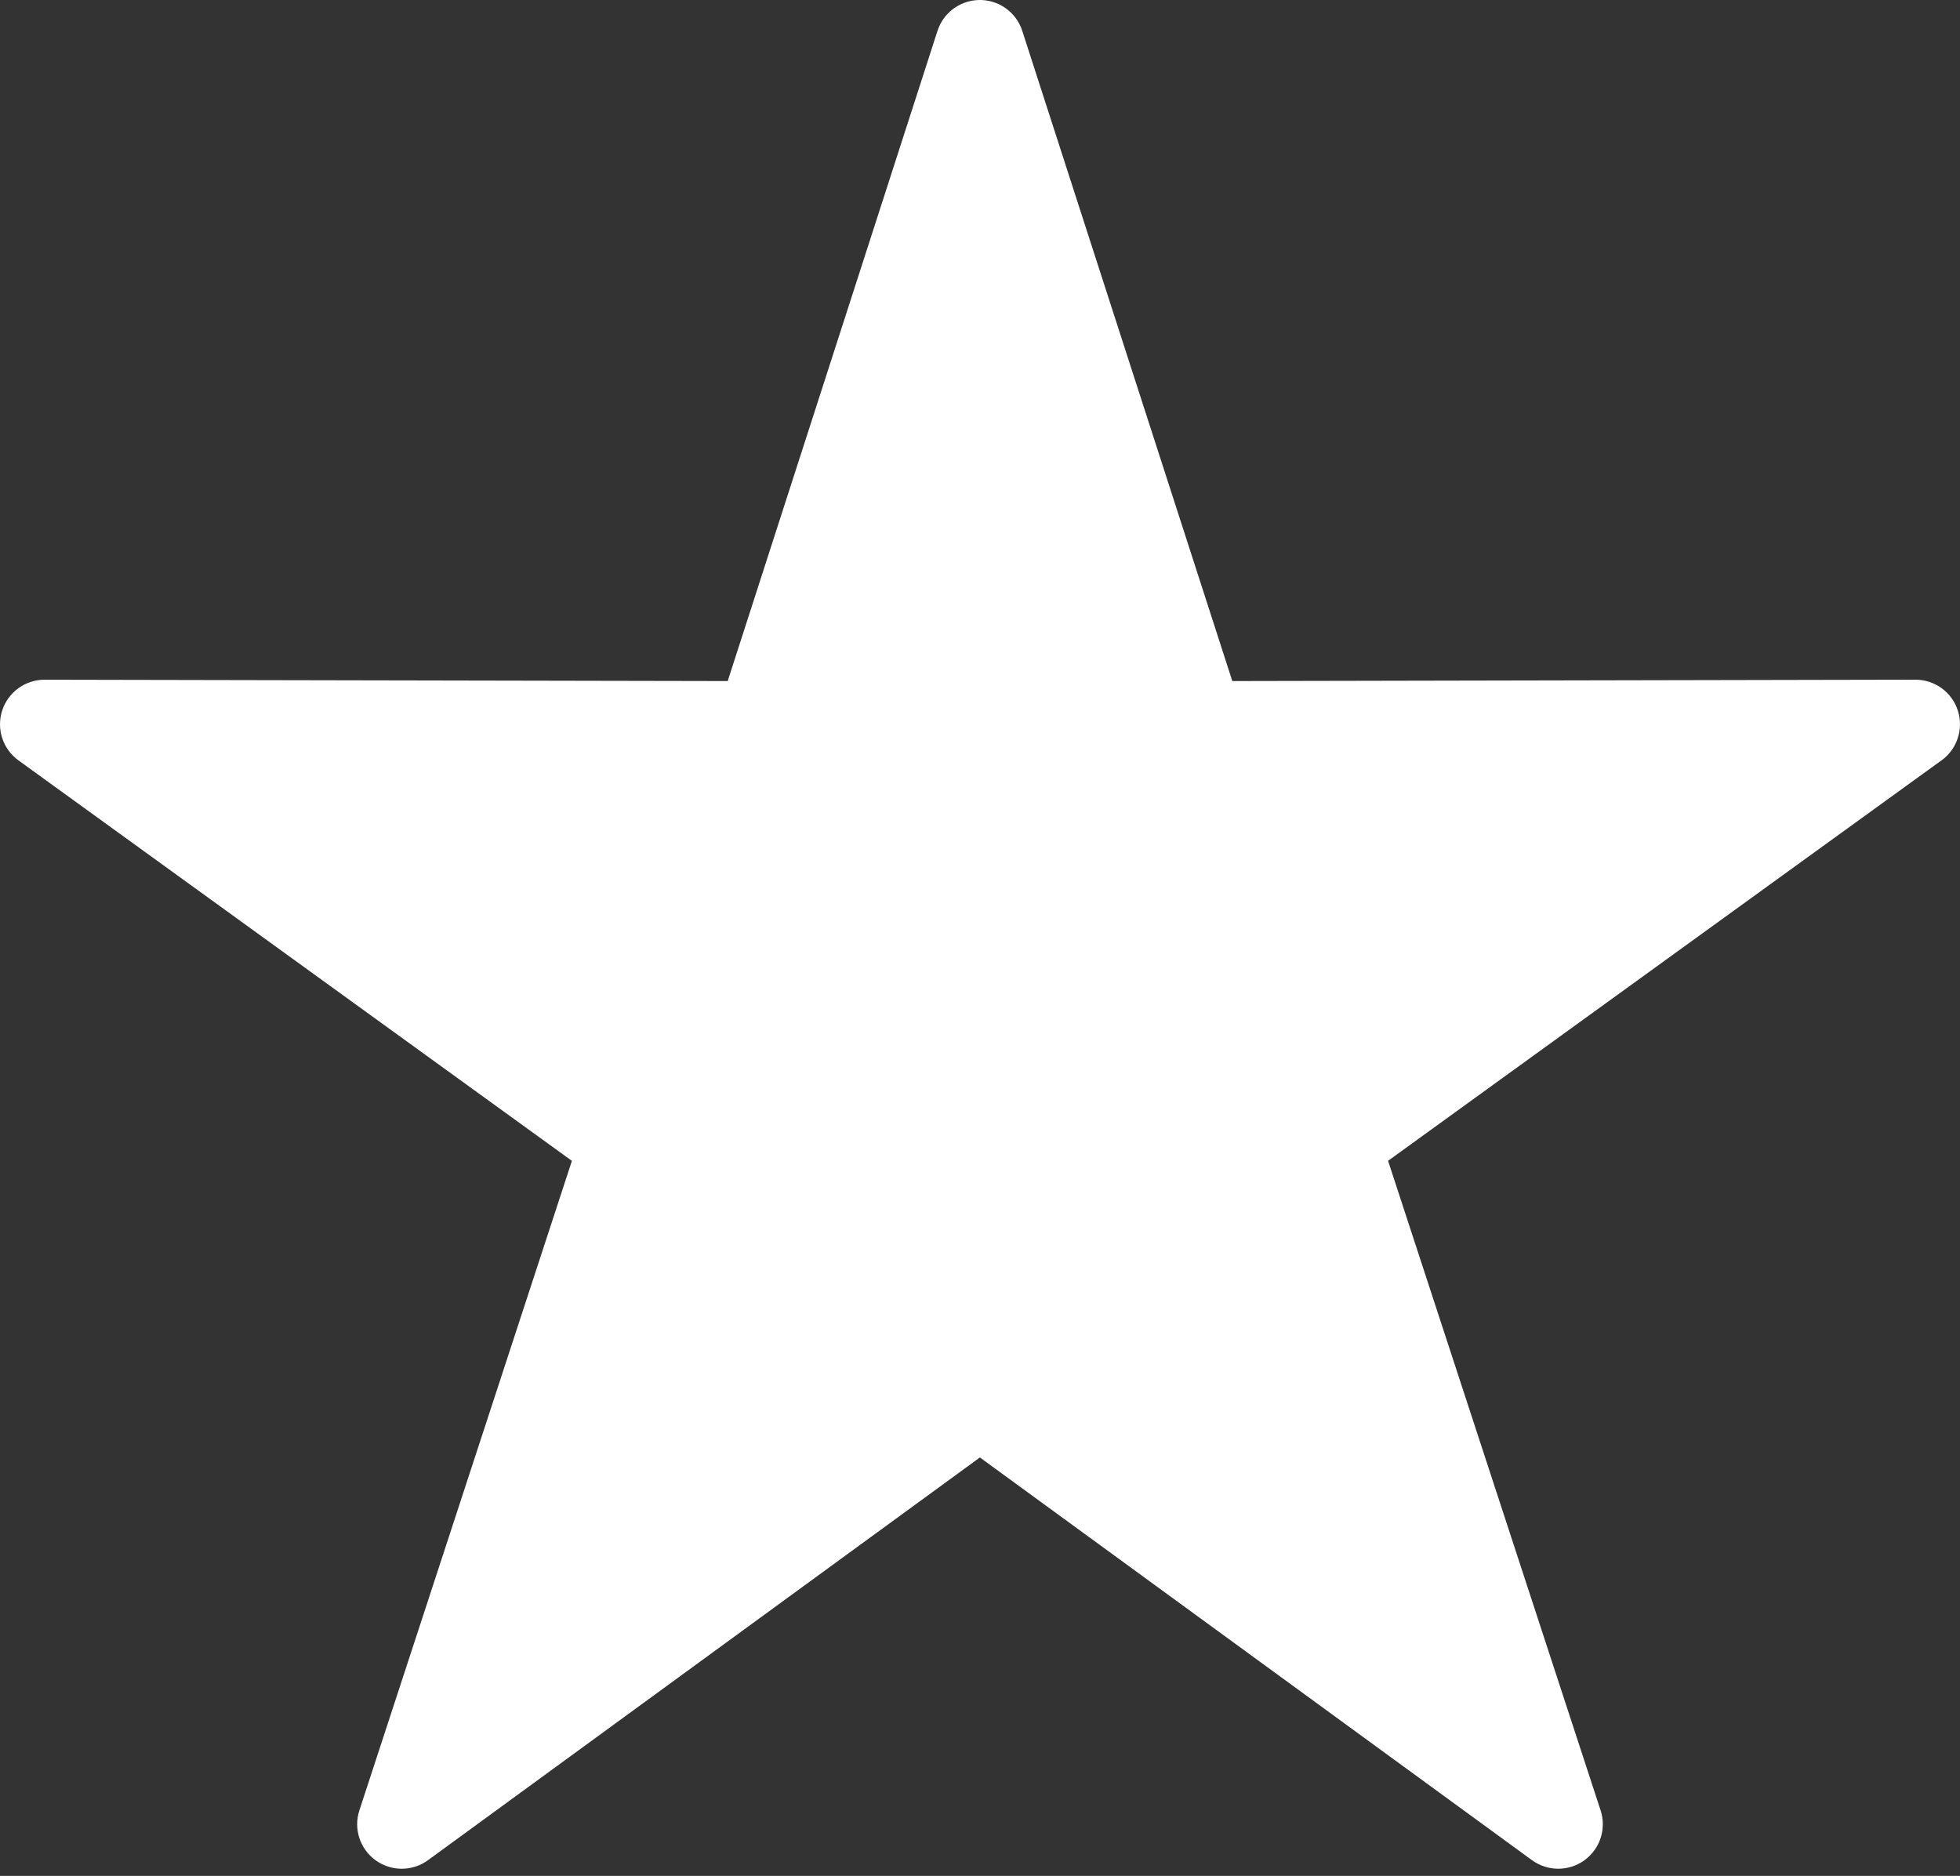 <svg width="70" height="67" viewBox="0 0 70 67" fill="none" xmlns="http://www.w3.org/2000/svg">
<rect x="0" y="0" width="70" height="67" fill="#333333" stroke="none"/>
<path fill-rule="evenodd" clip-rule="evenodd" d="M34.929 0.001C34.264 0.03 33.686 0.469 33.482 1.102L25.989 24.325L1.594 24.277C0.904 24.276 0.291 24.72 0.078 25.377C-0.135 26.033 0.099 26.752 0.658 27.157L20.425 41.461L12.835 64.66L12.835 64.66C12.62 65.316 12.854 66.035 13.412 66.441C13.97 66.847 14.727 66.846 15.284 66.44L34.996 52.055L54.715 66.44V66.439C55.273 66.846 56.029 66.846 56.588 66.441C57.146 66.035 57.379 65.315 57.164 64.659L49.574 41.46L69.341 27.156L69.342 27.157C69.901 26.752 70.135 26.033 69.922 25.376C69.709 24.719 69.097 24.275 68.406 24.276L44.011 24.325L36.509 1.102C36.29 0.421 35.643 -0.029 34.929 0.001L34.929 0.001Z" fill="white"/>
</svg>
